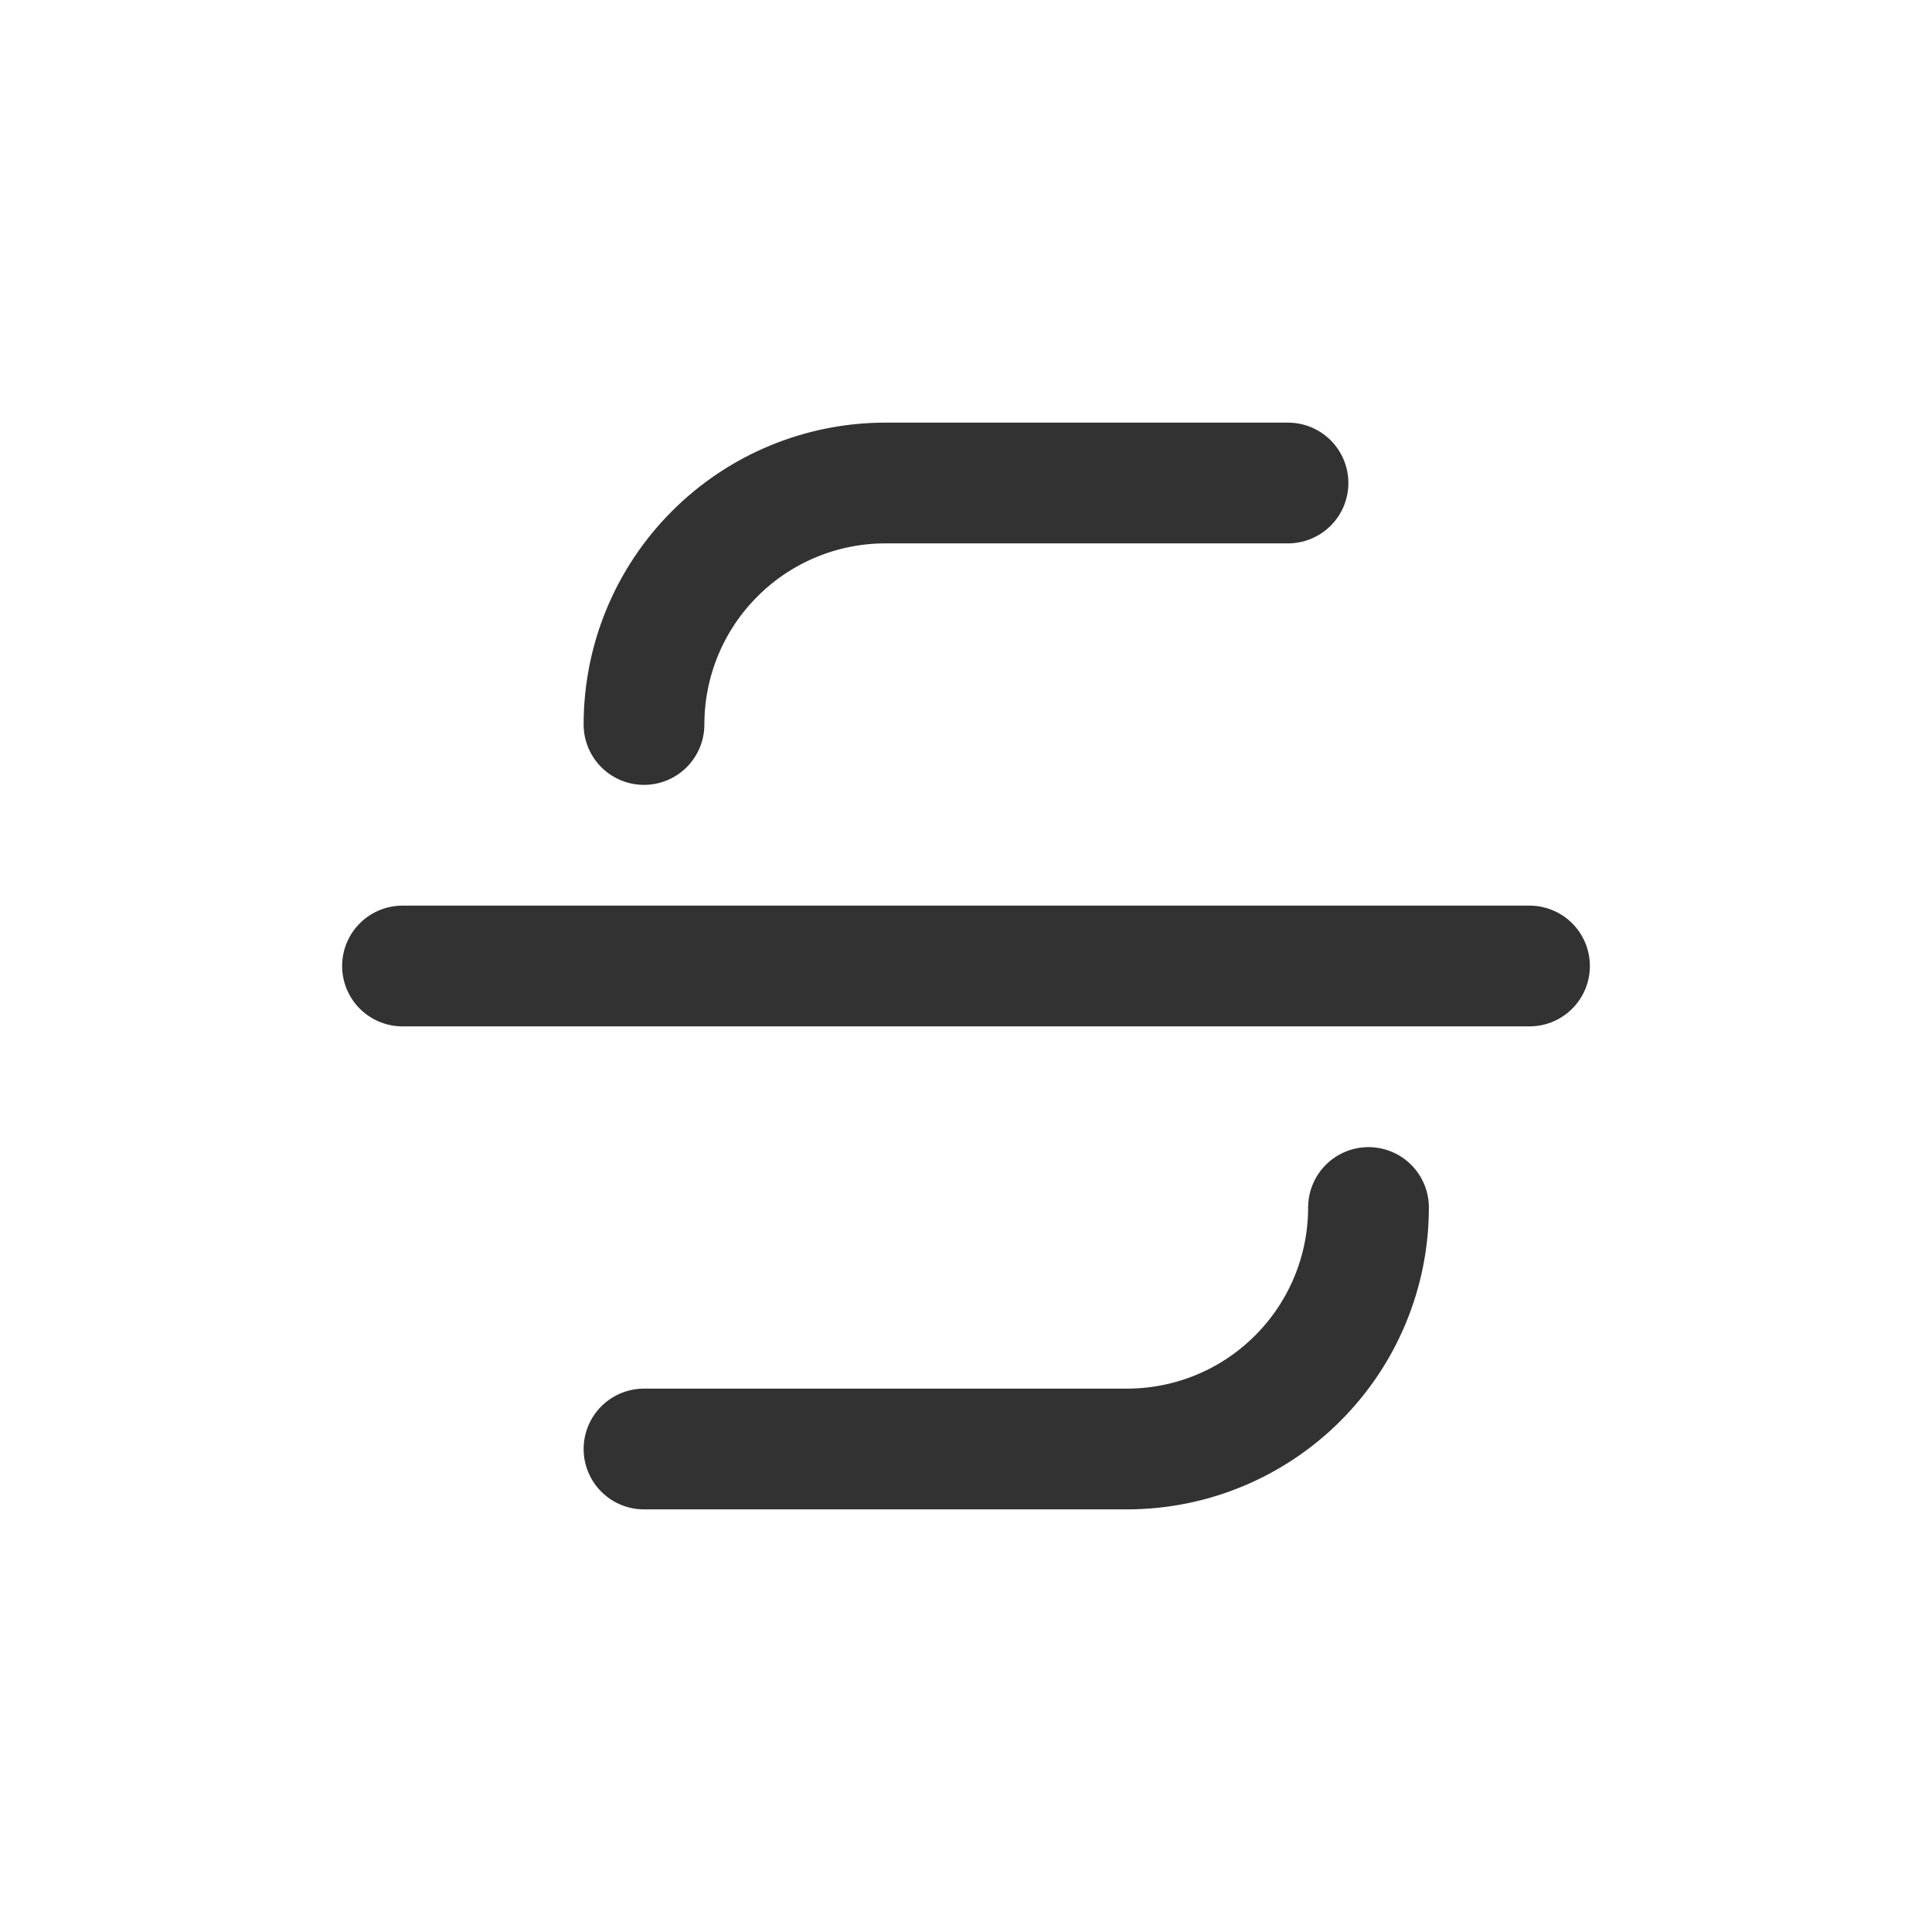 <svg width="24" height="24" viewBox="0 0 24 24" fill="none" xmlns="http://www.w3.org/2000/svg">
<path d="M8 18H14C14.796 18 15.559 17.684 16.121 17.121C16.684 16.559 17 15.796 17 15V15" stroke="#323232" stroke-width="1.5" stroke-linecap="round" stroke-linejoin="round"/>
<path d="M19 12H5" stroke="#323232" stroke-width="1.5" stroke-linecap="round" stroke-linejoin="round"/>
<path d="M16 6H11C10.204 6 9.441 6.316 8.879 6.879C8.316 7.441 8 8.204 8 9" stroke="#323232" stroke-width="1.5" stroke-linecap="round" stroke-linejoin="round"/>
</svg>
